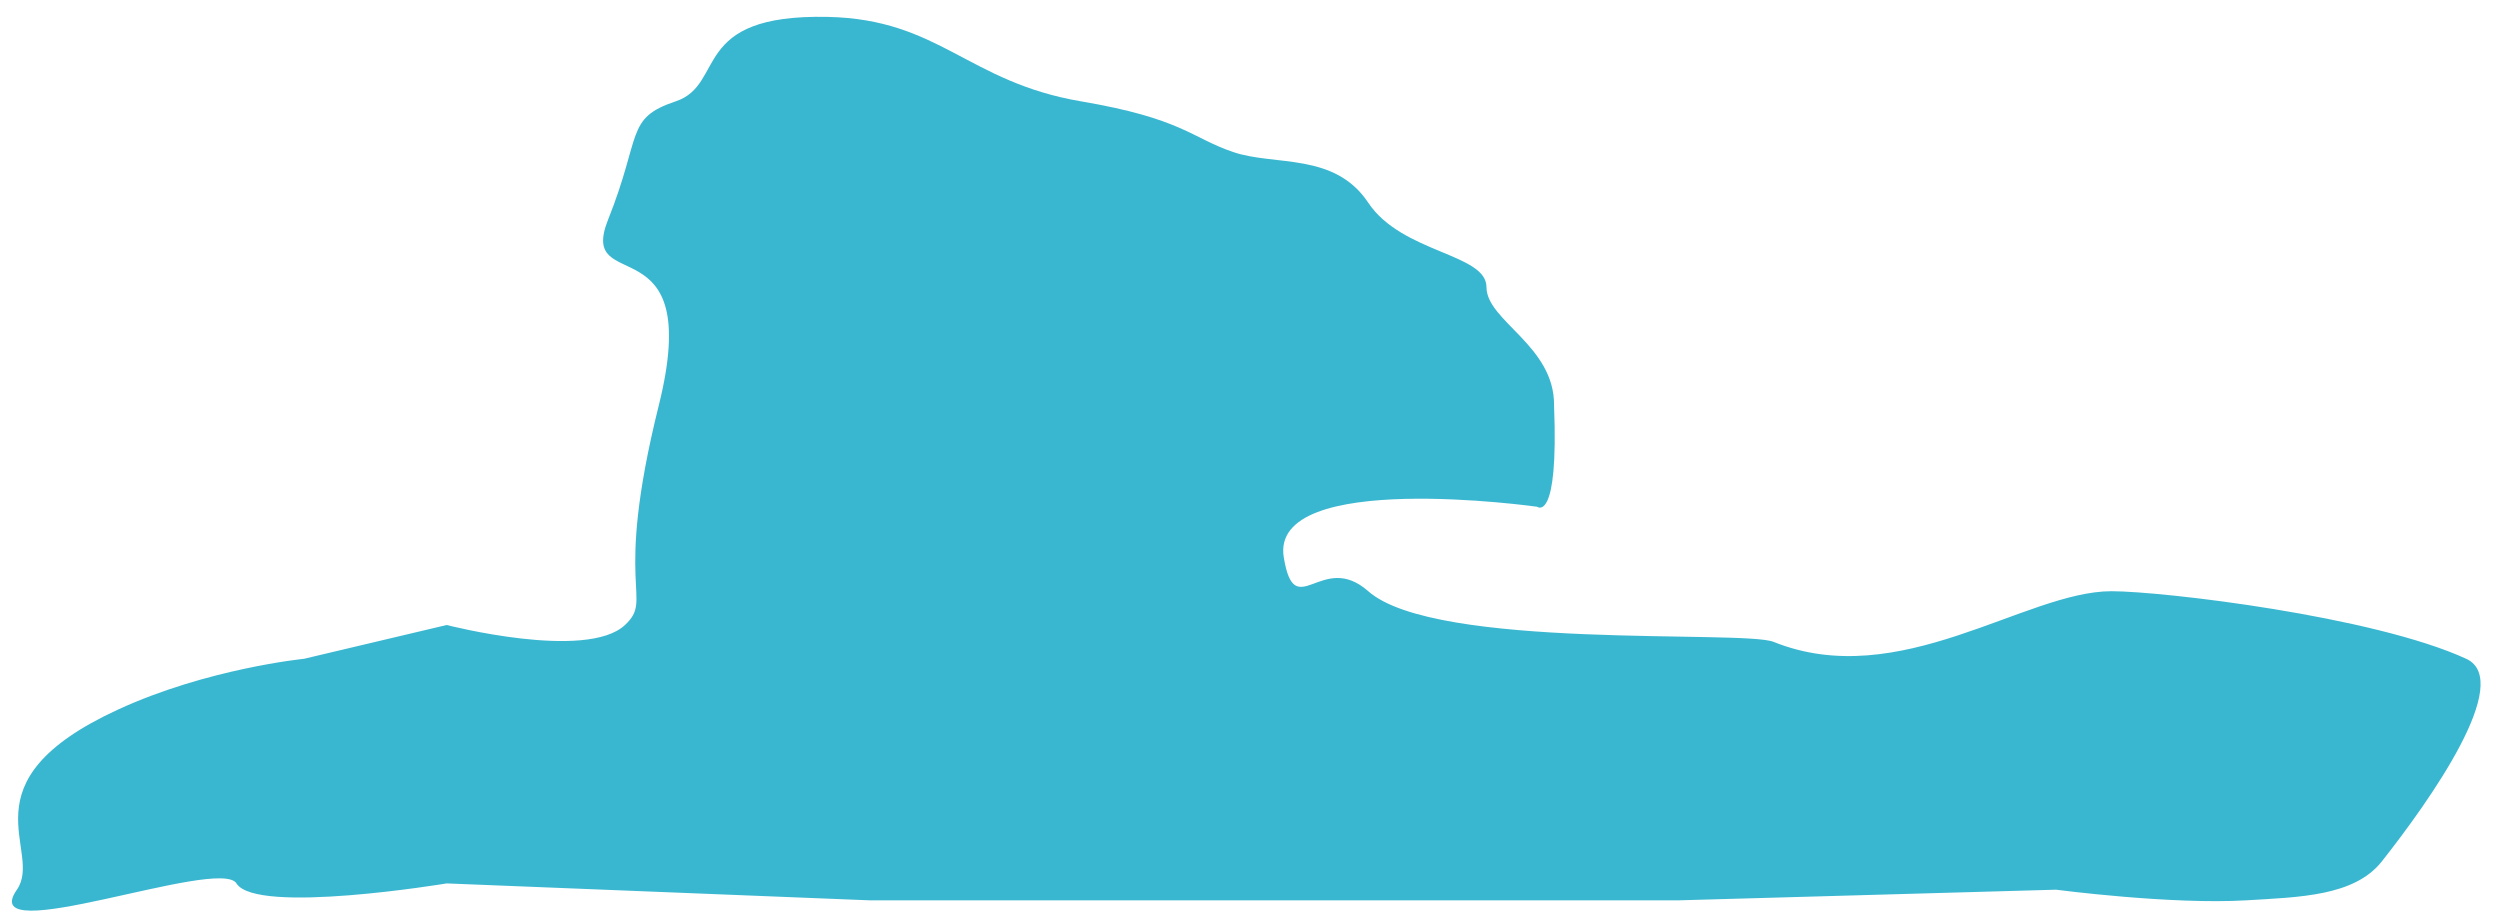 <svg width="74" height="27" viewBox="0 0 74 27" fill="none" xmlns="http://www.w3.org/2000/svg">
<path d="M20 3C18.506 3.498 19 4 18 6.5C17.071 8.822 20.872 6.492 19.5 12C18.128 17.508 19.366 17.688 18.5 18.5C17.36 19.568 13.222 18.5 13.222 18.5L9 19.5C9 19.5 6.137 19.787 3.5 21C-1.191 23.157 1.305 25.18 0.5 26.335C-0.762 28.144 6.5 25.341 7 26.149C7.581 27.088 13.222 26.149 13.222 26.149L25.722 26.649H37.222H49.722L60.859 26.335C60.859 26.335 64.277 26.784 66.5 26.649C68.059 26.555 69.688 26.528 70.5 25.5C71.912 23.713 74.43 20.158 73 19.5C70.246 18.234 64 17.5 62.5 17.5C59.95 17.5 56.222 20.5 52.5 19C51.594 18.635 42.492 19.257 40.5 17.5C39.118 16.282 38.327 18.484 38 16.5C37.569 13.88 45.5 15 45.5 15C45.5 15 46.141 15.512 46 12C46.019 10.232 44 9.5 44 8.5C44 7.5 41.5 7.5 40.5 6C39.5 4.5 37.74 4.922 36.5 4.5C35.26 4.078 34.995 3.509 32 3C28.633 2.428 27.819 0.571 24.5 0.5C20.396 0.413 21.5 2.5 20 3Z" fill="#3AB7D0"/>
</svg>
